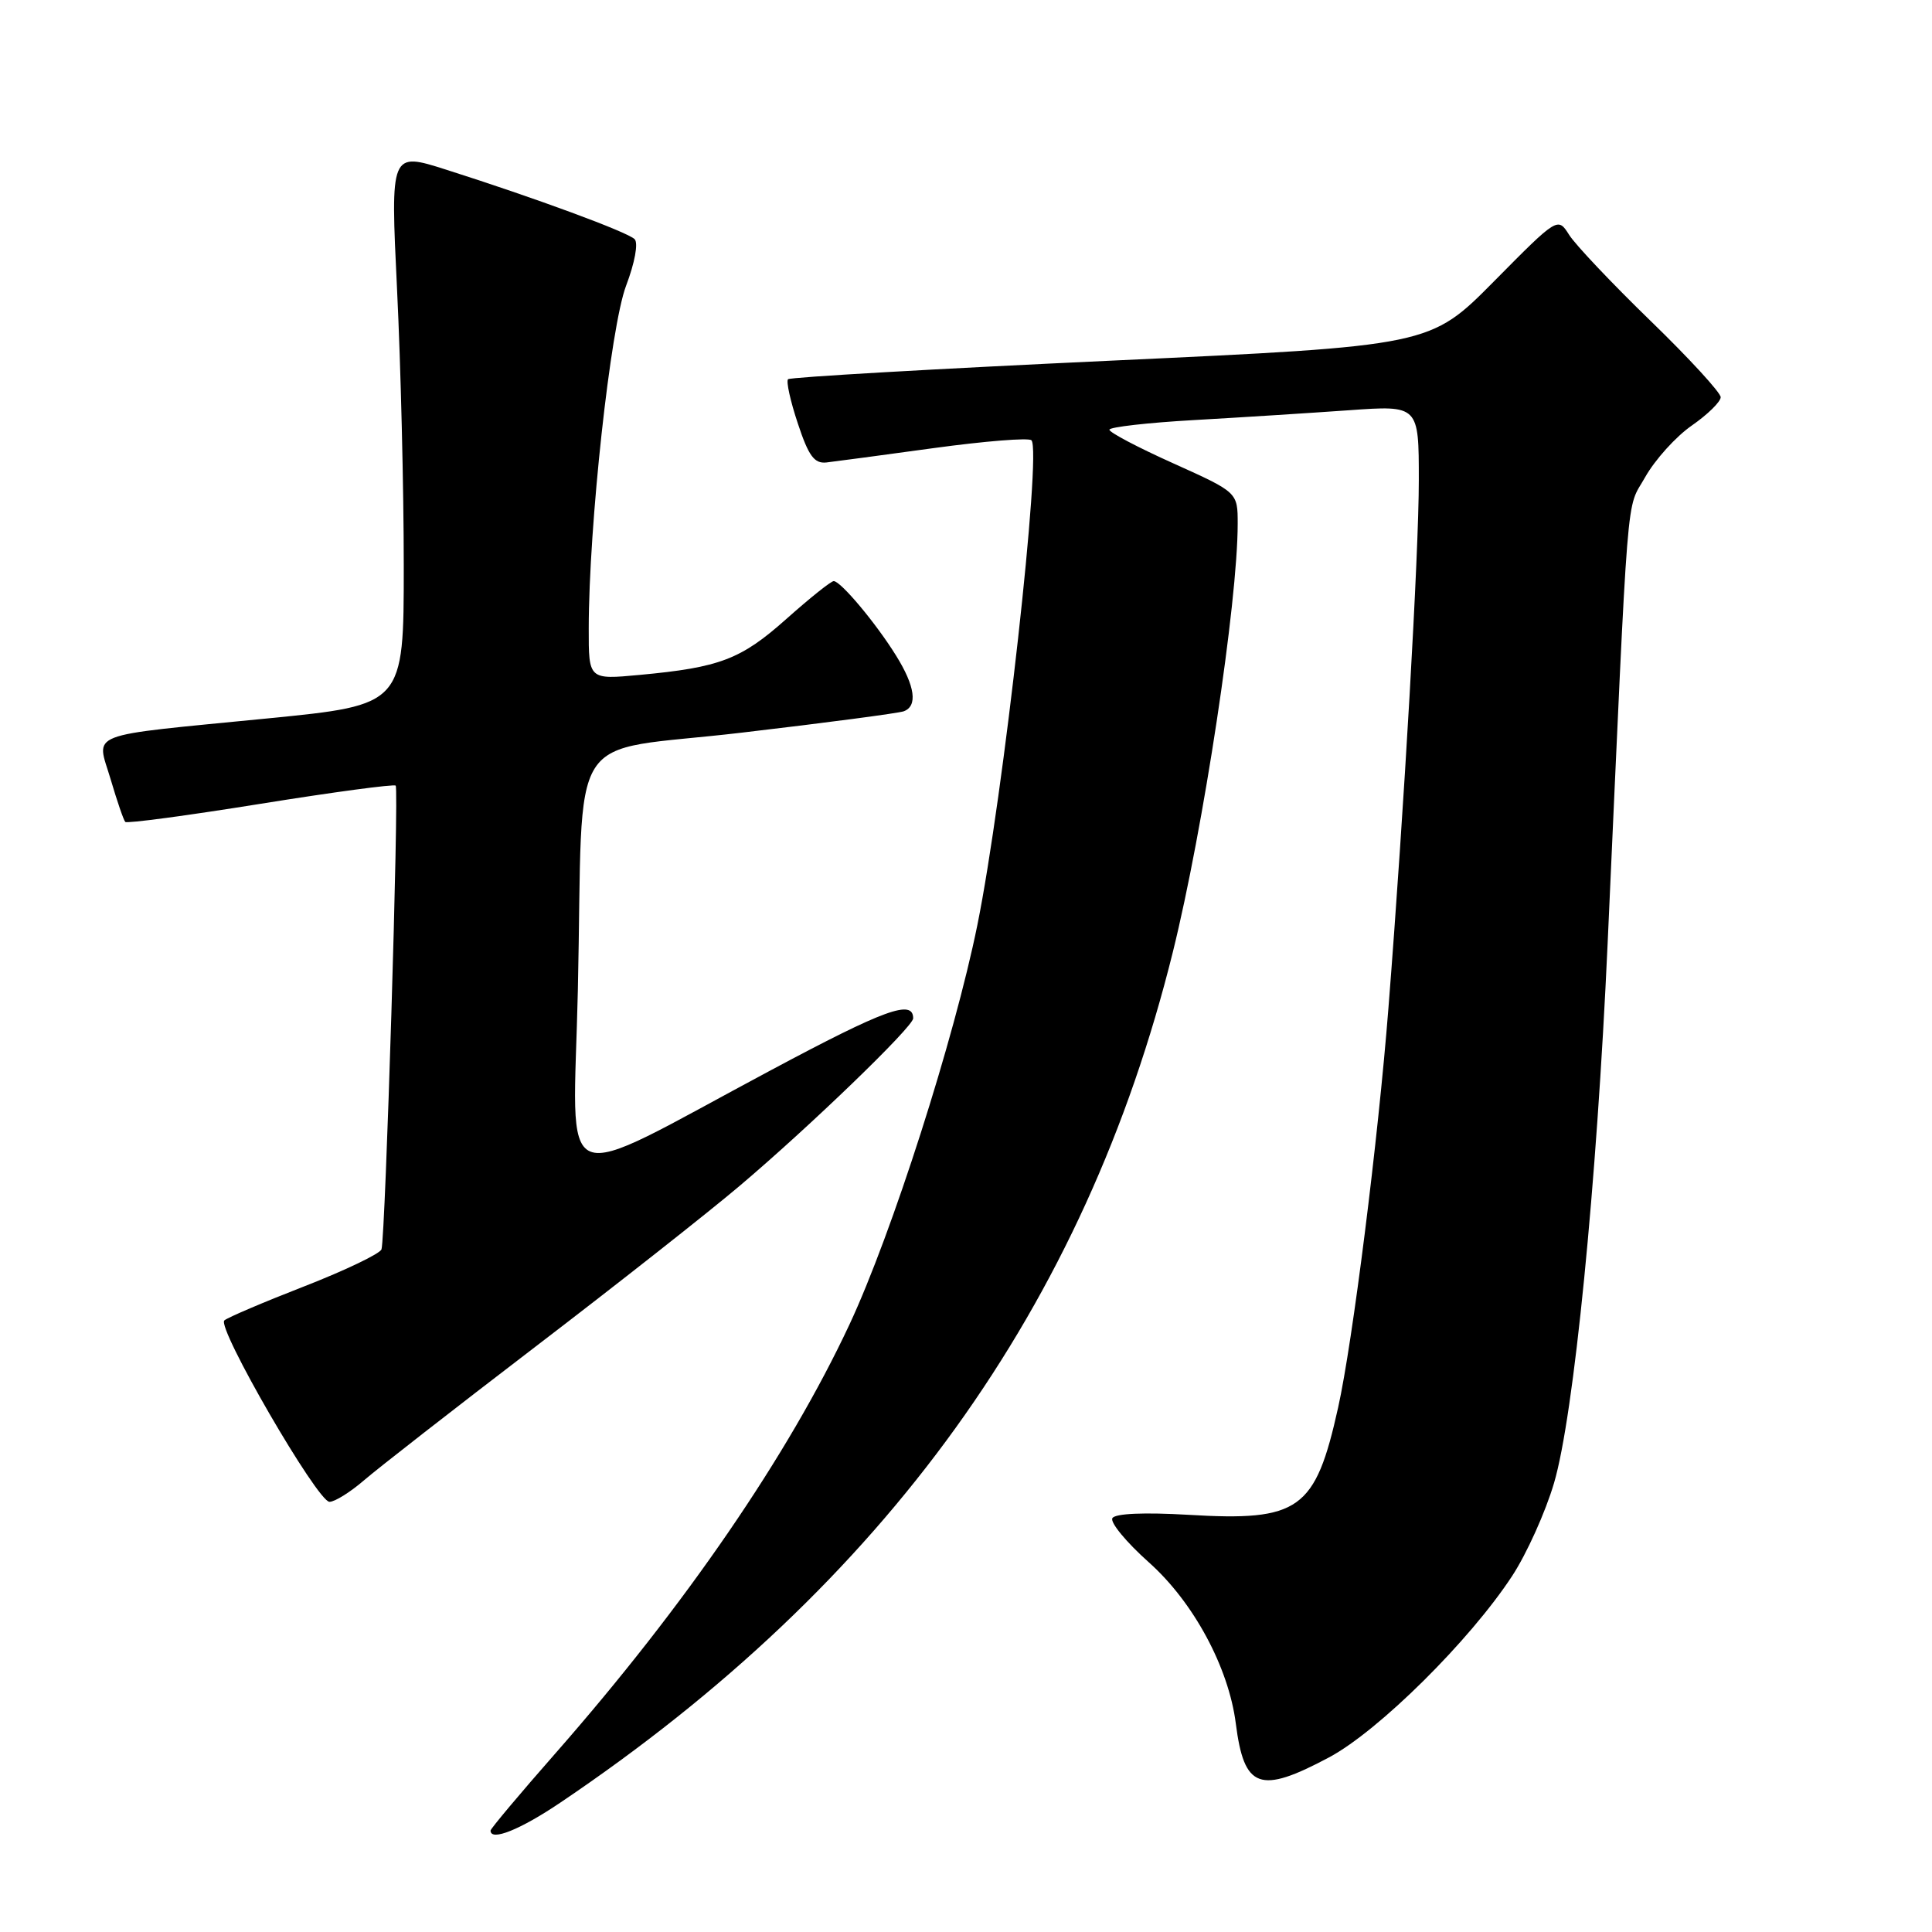 <?xml version="1.0" encoding="UTF-8" standalone="no"?>
<!DOCTYPE svg PUBLIC "-//W3C//DTD SVG 1.1//EN" "http://www.w3.org/Graphics/SVG/1.1/DTD/svg11.dtd" >
<svg xmlns="http://www.w3.org/2000/svg" xmlns:xlink="http://www.w3.org/1999/xlink" version="1.1" viewBox="0 0 256 256">
 <g >
 <path fill="currentColor"
d=" M 74.30 238.82 C 117.33 209.81 143.77 173.08 155.41 126.14 C 159.45 109.84 164.00 79.81 164.00 69.40 C 164.00 65.24 164.00 65.24 155.50 61.41 C 150.82 59.31 147.00 57.30 147.00 56.94 C 147.00 56.59 152.06 56.01 158.25 55.66 C 164.44 55.31 173.66 54.72 178.75 54.36 C 188.00 53.70 188.00 53.70 188.00 63.64 C 188.00 73.29 186.06 107.06 183.98 133.50 C 182.61 151.03 179.22 177.92 177.31 186.50 C 174.29 200.10 172.19 201.60 157.46 200.72 C 151.62 200.38 147.78 200.54 147.40 201.16 C 147.06 201.71 149.23 204.34 152.22 207.01 C 158.14 212.28 162.80 220.93 163.75 228.37 C 164.85 237.02 166.90 237.77 176.11 232.86 C 182.67 229.36 194.76 217.39 200.37 208.82 C 202.29 205.89 204.79 200.35 205.92 196.50 C 208.54 187.62 211.57 157.03 213.02 125.00 C 215.85 62.47 215.42 67.80 217.99 63.23 C 219.29 60.92 222.07 57.84 224.18 56.38 C 226.28 54.92 228.00 53.23 228.00 52.63 C 228.00 52.03 223.82 47.47 218.71 42.52 C 213.60 37.56 208.74 32.43 207.92 31.12 C 206.41 28.74 206.41 28.74 197.96 37.28 C 189.50 45.83 189.50 45.83 147.21 47.79 C 123.94 48.87 104.69 49.98 104.42 50.25 C 104.15 50.52 104.73 53.16 105.72 56.12 C 107.14 60.42 107.90 61.45 109.50 61.28 C 110.60 61.15 117.02 60.30 123.76 59.37 C 130.51 58.45 136.32 57.98 136.67 58.34 C 138.06 59.73 132.95 105.55 129.51 122.55 C 126.46 137.61 118.17 163.50 112.56 175.50 C 104.47 192.80 90.83 212.69 73.61 232.31 C 68.87 237.70 65.00 242.32 65.00 242.56 C 65.00 244.02 68.93 242.45 74.30 238.82 Z  M 48.22 196.16 C 50.02 194.60 60.25 186.63 70.94 178.45 C 81.63 170.28 93.78 160.71 97.94 157.19 C 107.21 149.36 121.00 136.05 121.00 134.94 C 121.00 132.38 117.29 133.72 102.22 141.77 C 73.02 157.35 75.96 158.56 76.57 131.18 C 77.36 95.47 74.55 99.88 98.28 97.08 C 109.40 95.78 119.06 94.50 119.75 94.25 C 121.62 93.56 121.26 90.93 118.74 86.88 C 116.09 82.60 111.40 77.00 110.47 77.00 C 110.11 77.00 107.29 79.26 104.19 82.02 C 98.17 87.38 95.39 88.44 84.75 89.43 C 78.00 90.06 78.00 90.06 78.01 83.28 C 78.02 69.63 80.89 43.32 82.96 37.86 C 84.11 34.83 84.60 32.20 84.09 31.69 C 83.14 30.74 70.88 26.22 59.11 22.48 C 51.73 20.13 51.73 20.13 52.61 38.32 C 53.10 48.32 53.50 64.81 53.50 74.96 C 53.50 93.41 53.50 93.41 35.50 95.19 C 10.88 97.62 12.78 96.89 14.66 103.26 C 15.51 106.14 16.38 108.69 16.60 108.91 C 16.82 109.14 24.88 108.06 34.51 106.51 C 44.15 104.96 52.21 103.88 52.43 104.10 C 52.89 104.55 51.07 163.91 50.55 165.54 C 50.37 166.11 45.79 168.31 40.36 170.43 C 34.94 172.54 30.15 174.58 29.73 174.96 C 28.68 175.89 42.07 199.00 43.66 199.00 C 44.36 199.00 46.41 197.72 48.22 196.16 Z "/>
</g>
</svg>
